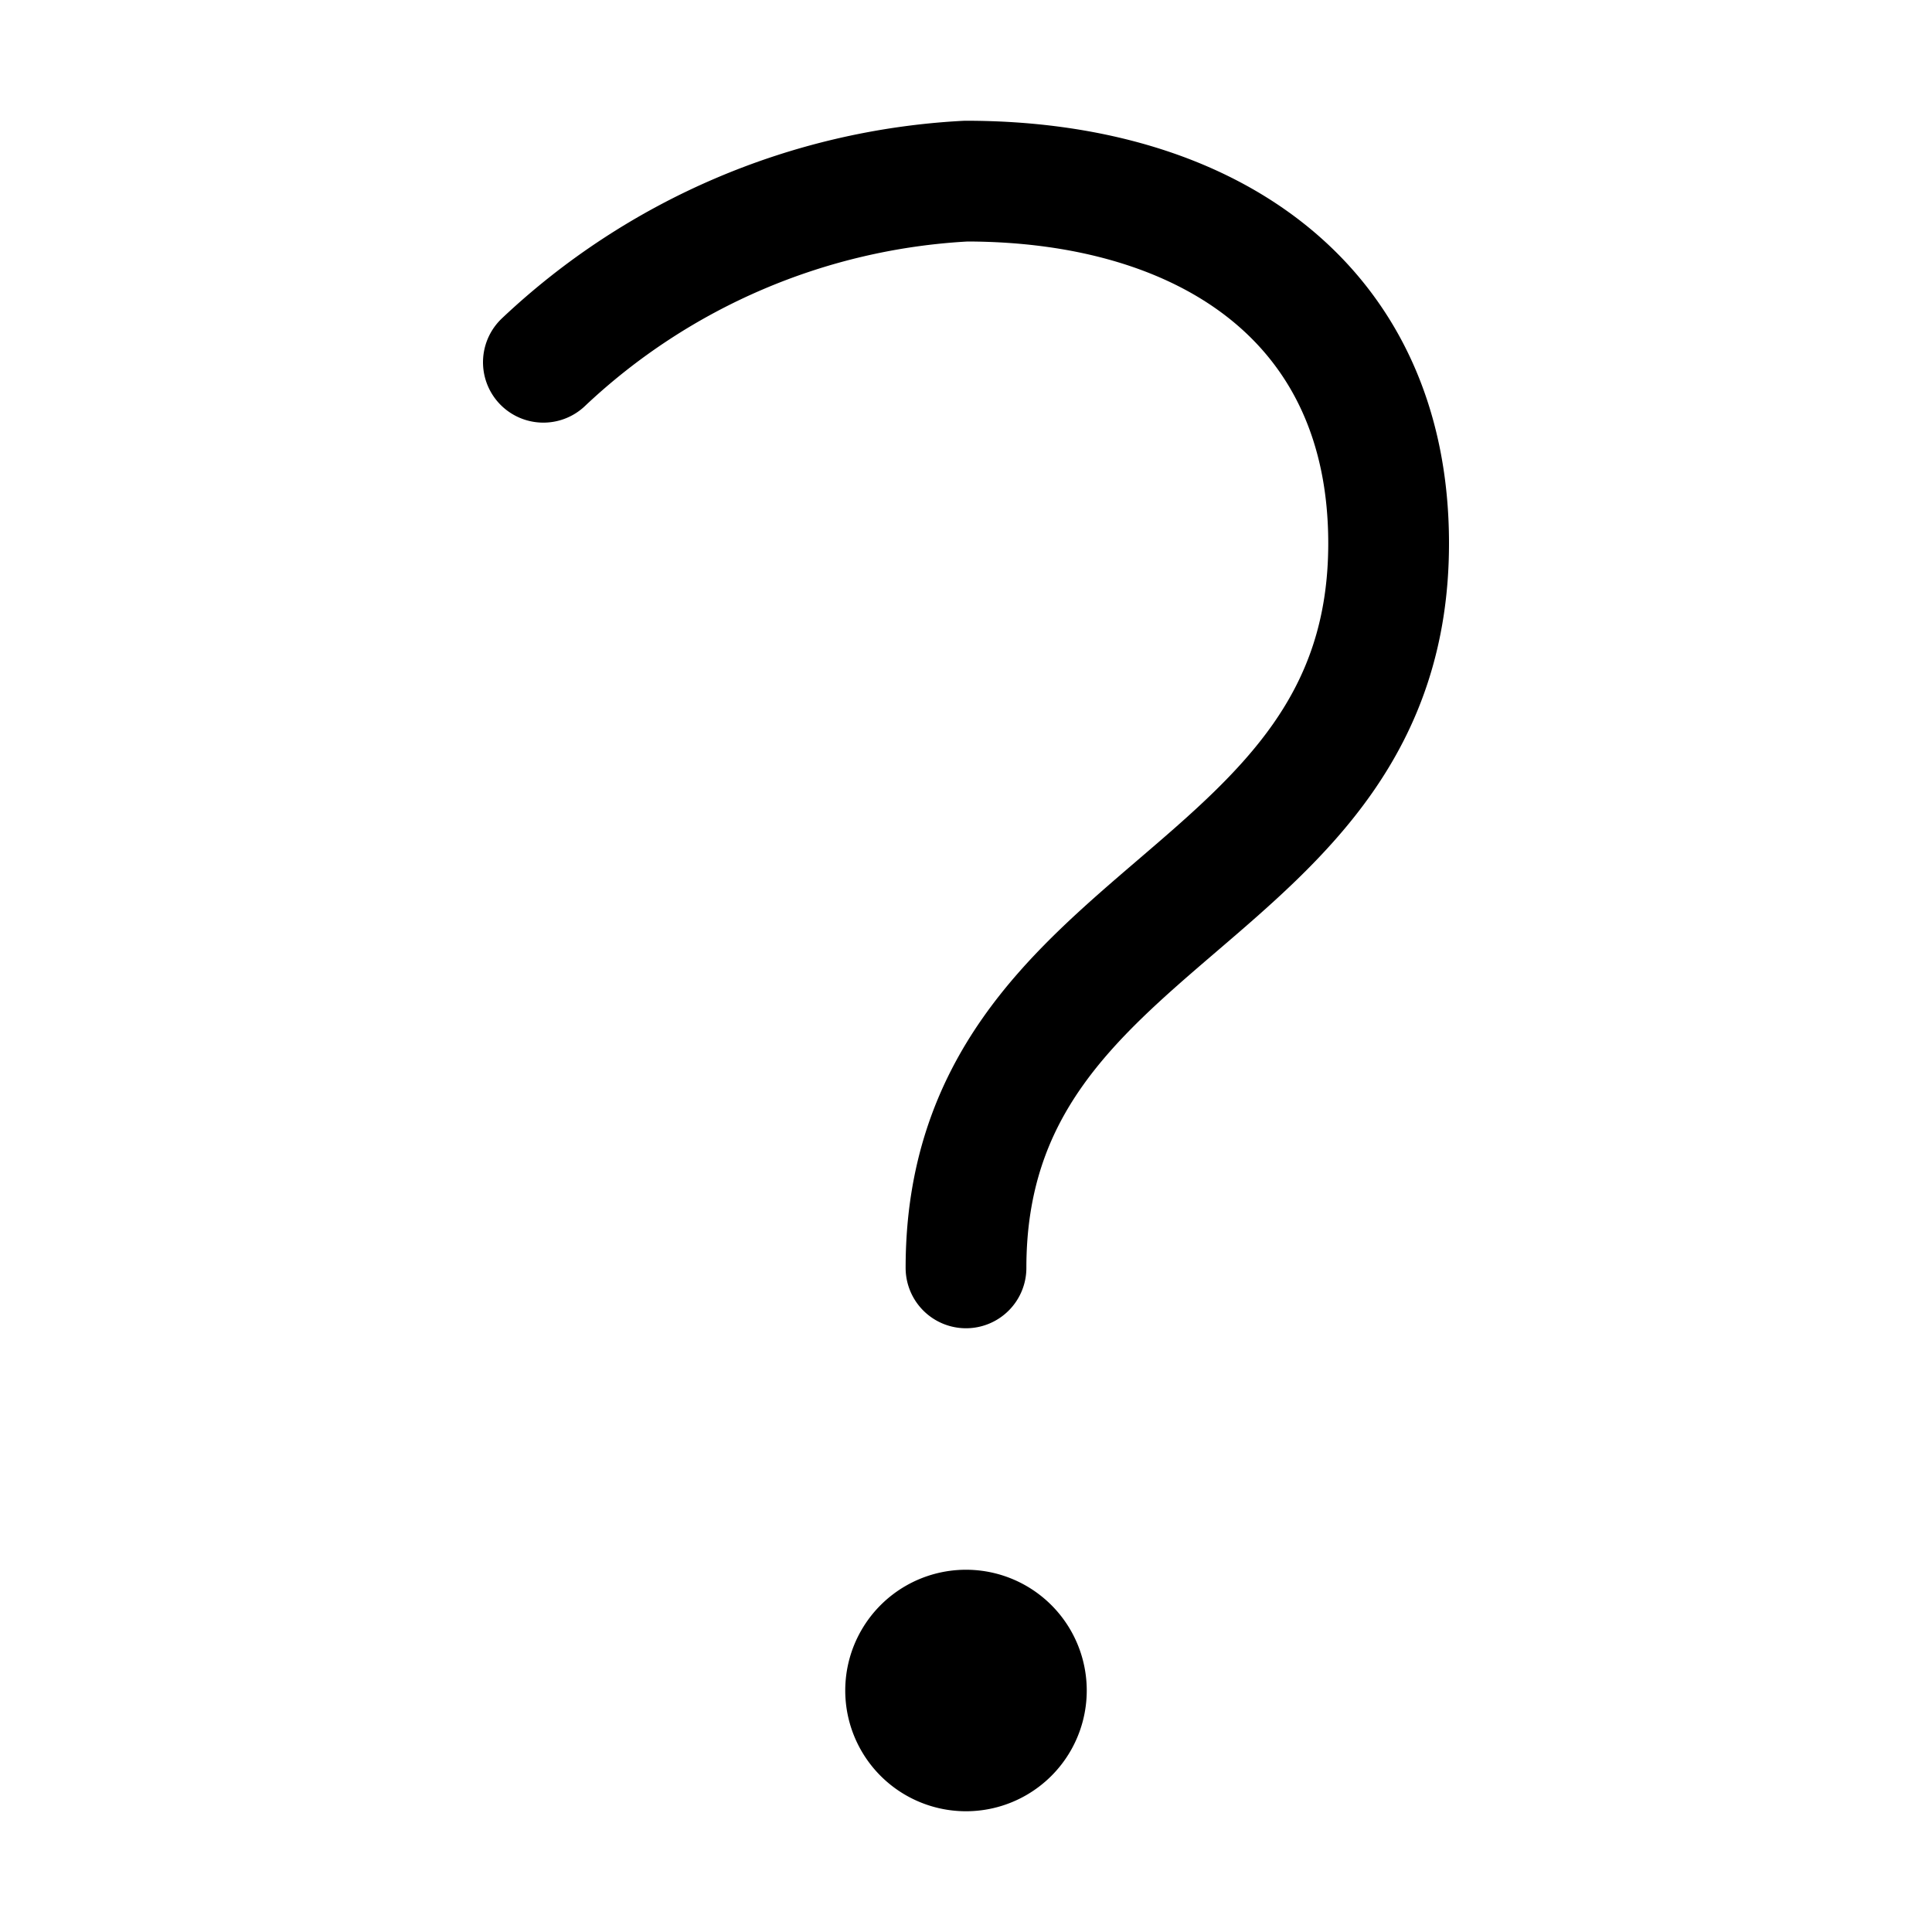 <svg xmlns="http://www.w3.org/2000/svg" width="16" height="16" fill="none" viewBox="0 0 16 16"><path stroke="currentColor" fill="none" stroke-linecap="round" stroke-linejoin="round" d="M4.5 3A5.522 5.522 0 0 1 8 1.5c1.988 0 3.5 1 3.5 3 0 3-3.5 3-3.5 6"/><path fill="currentColor" d="M8 15a1 1 0 1 0 0-2 1 1 0 0 0 0 2Z"/></svg>